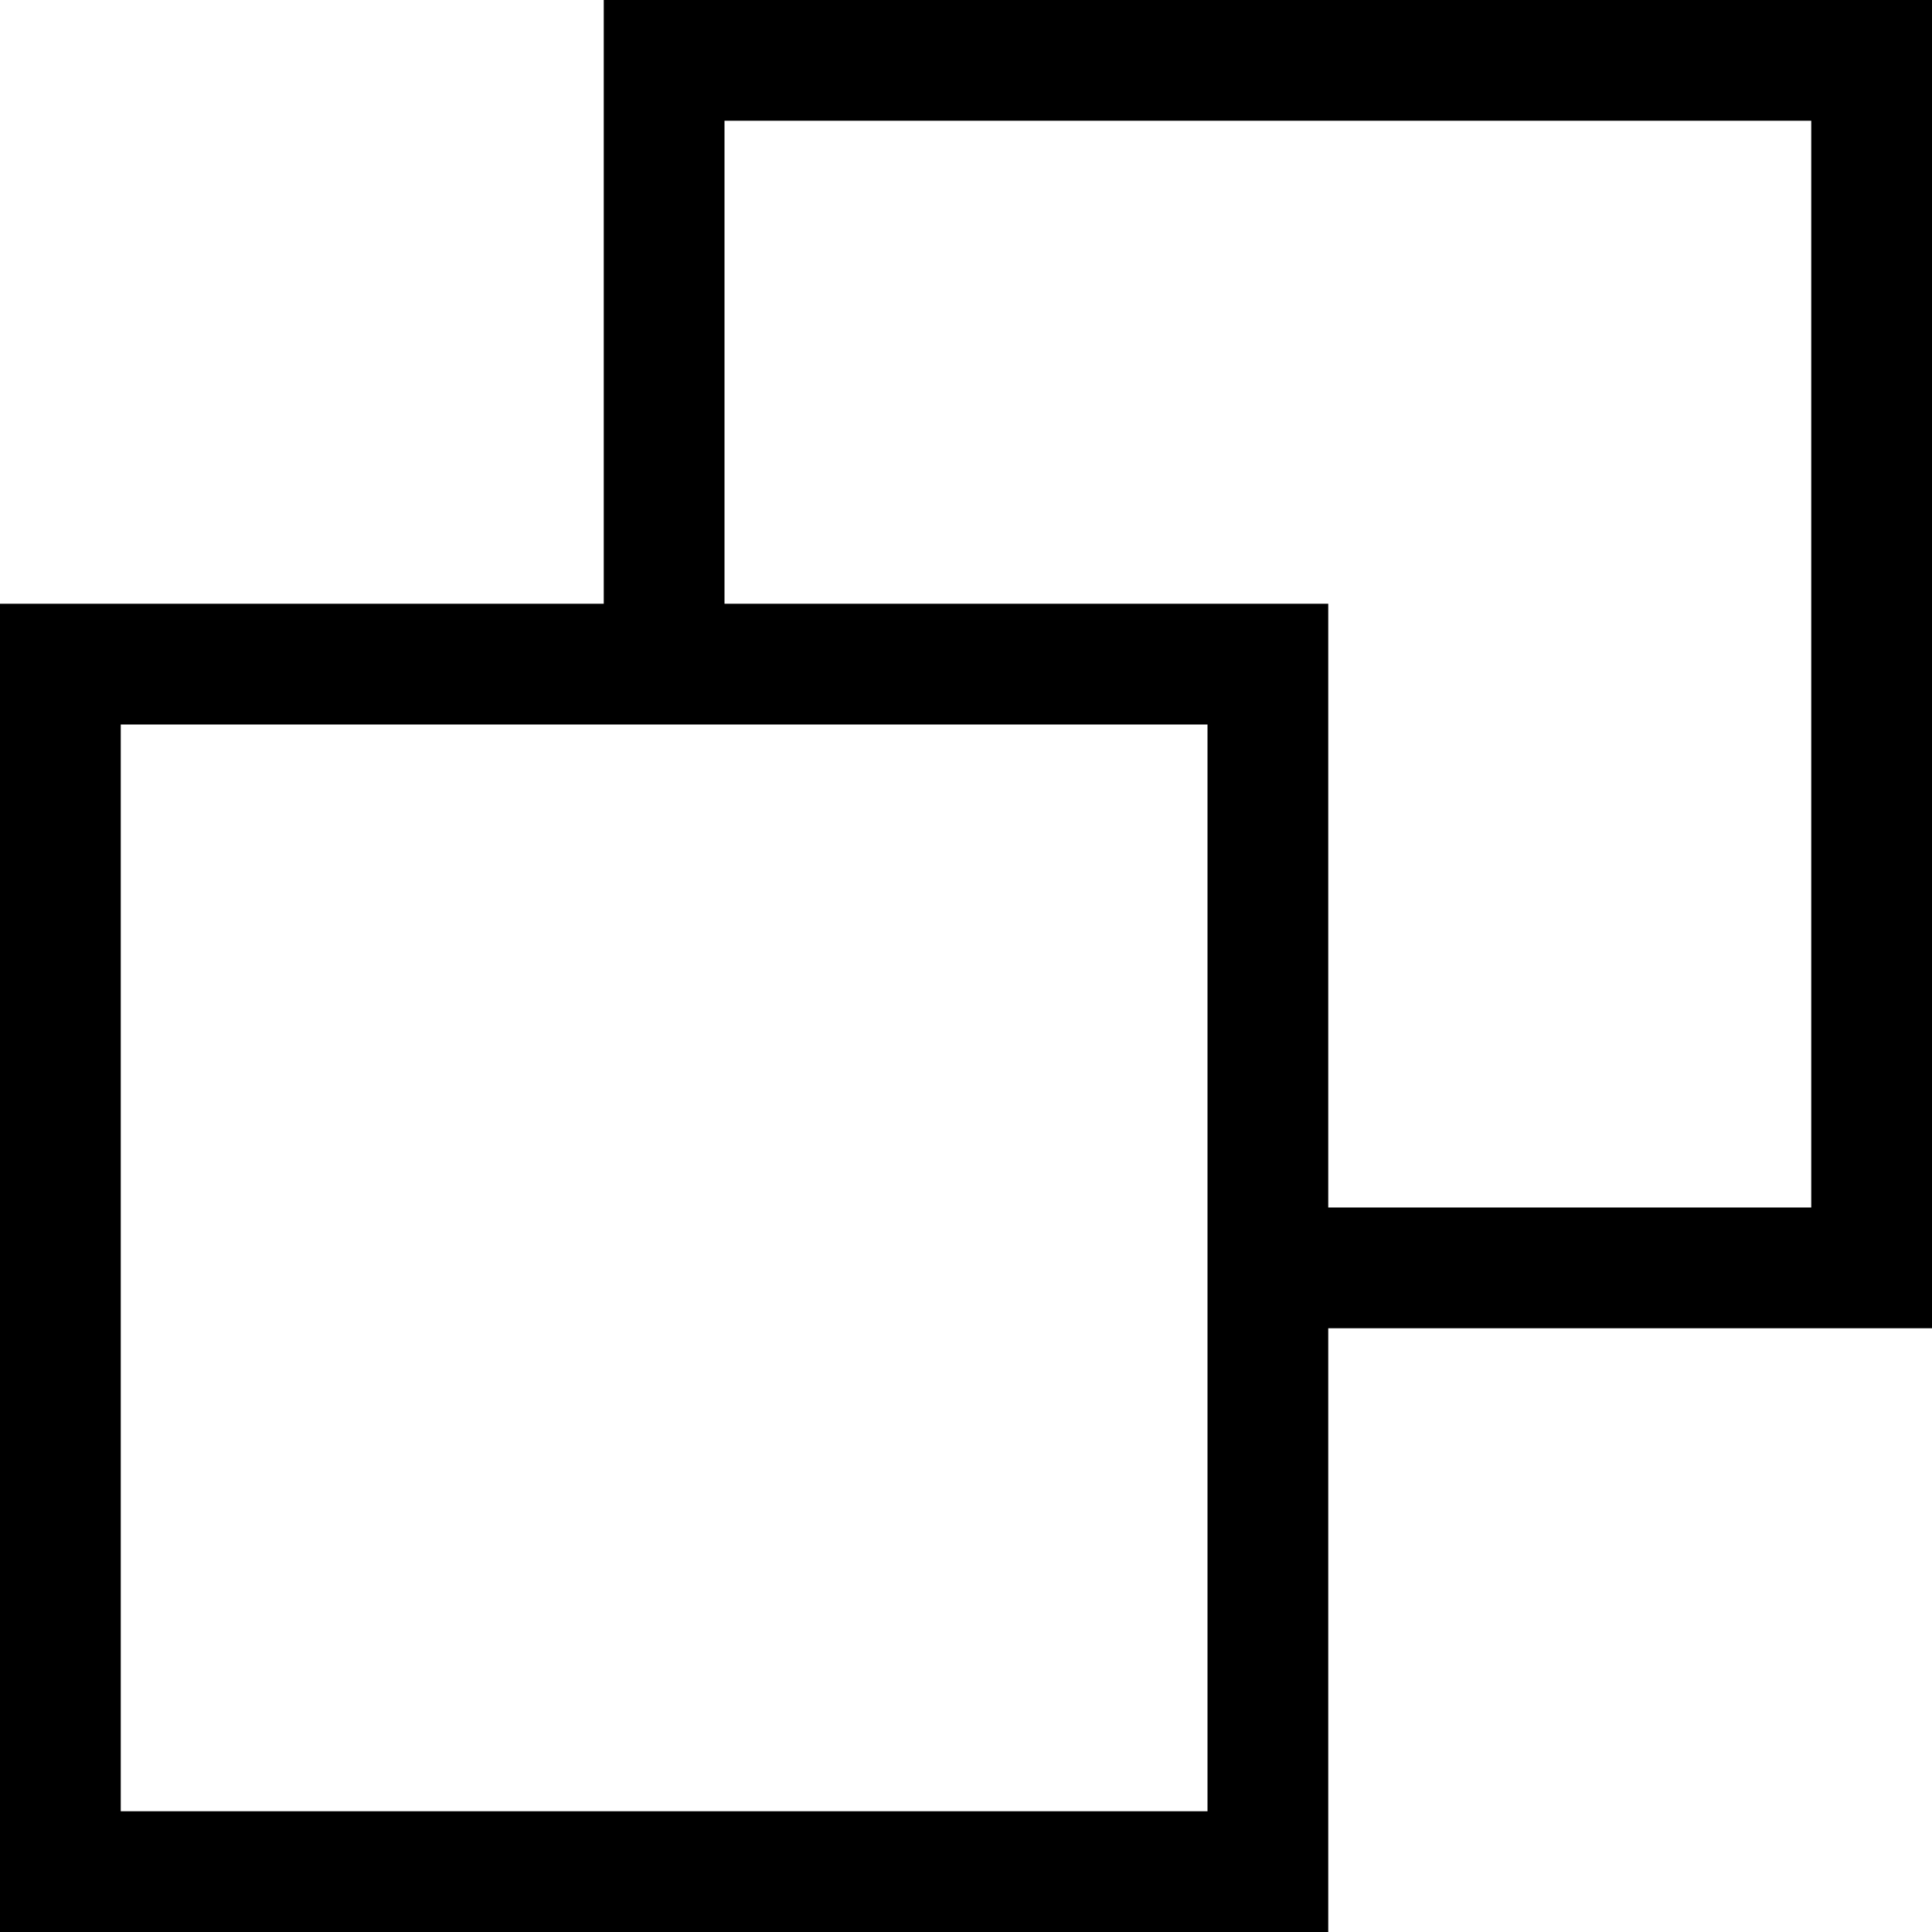 <?xml version="1.0" encoding="UTF-8"?>
<svg width="16px" height="16px" viewBox="0 0 16 16" version="1.1" xmlns="http://www.w3.org/2000/svg" xmlns:xlink="http://www.w3.org/1999/xlink">
    <!-- Generator: Sketch 46.1 (44463) - http://www.bohemiancoding.com/sketch -->
    <title>copy</title>
    <desc>Created with Sketch.</desc>
    <defs></defs>
    <g id="Page-1" stroke="none" stroke-width="1" fill="none" fill-rule="evenodd">
        <g id="Artboard" transform="translate(-40, -314)">
            <g id="copy" transform="translate(40, 314)">
                <rect id="bounds" fill-opacity="0" fill="#EEEEEE" x="0" y="0" width="16" height="16"></rect>
                <path d="M6,0 L5,0 L5,5 L1,5 L0,5 L0,6 L0,15 L0,16 L1,16 L10,16 L11,16 L11,15 L11,11 L15,11 L16,11 L16,10 L16,1 L16,0 L15,0 L6,0 Z M10,10 L10,11 L10,15 L1,15 L1,6 L5,6 L6,6 L10,6 L10,10 Z M15,10 L11,10 L11,6 L11,5 L10,5 L6,5 L6,1 L15,1 L15,10 Z" id="icon" fill="#000000" fill-rule="nonzero"></path>
            </g>
        </g>
    </g>
</svg>